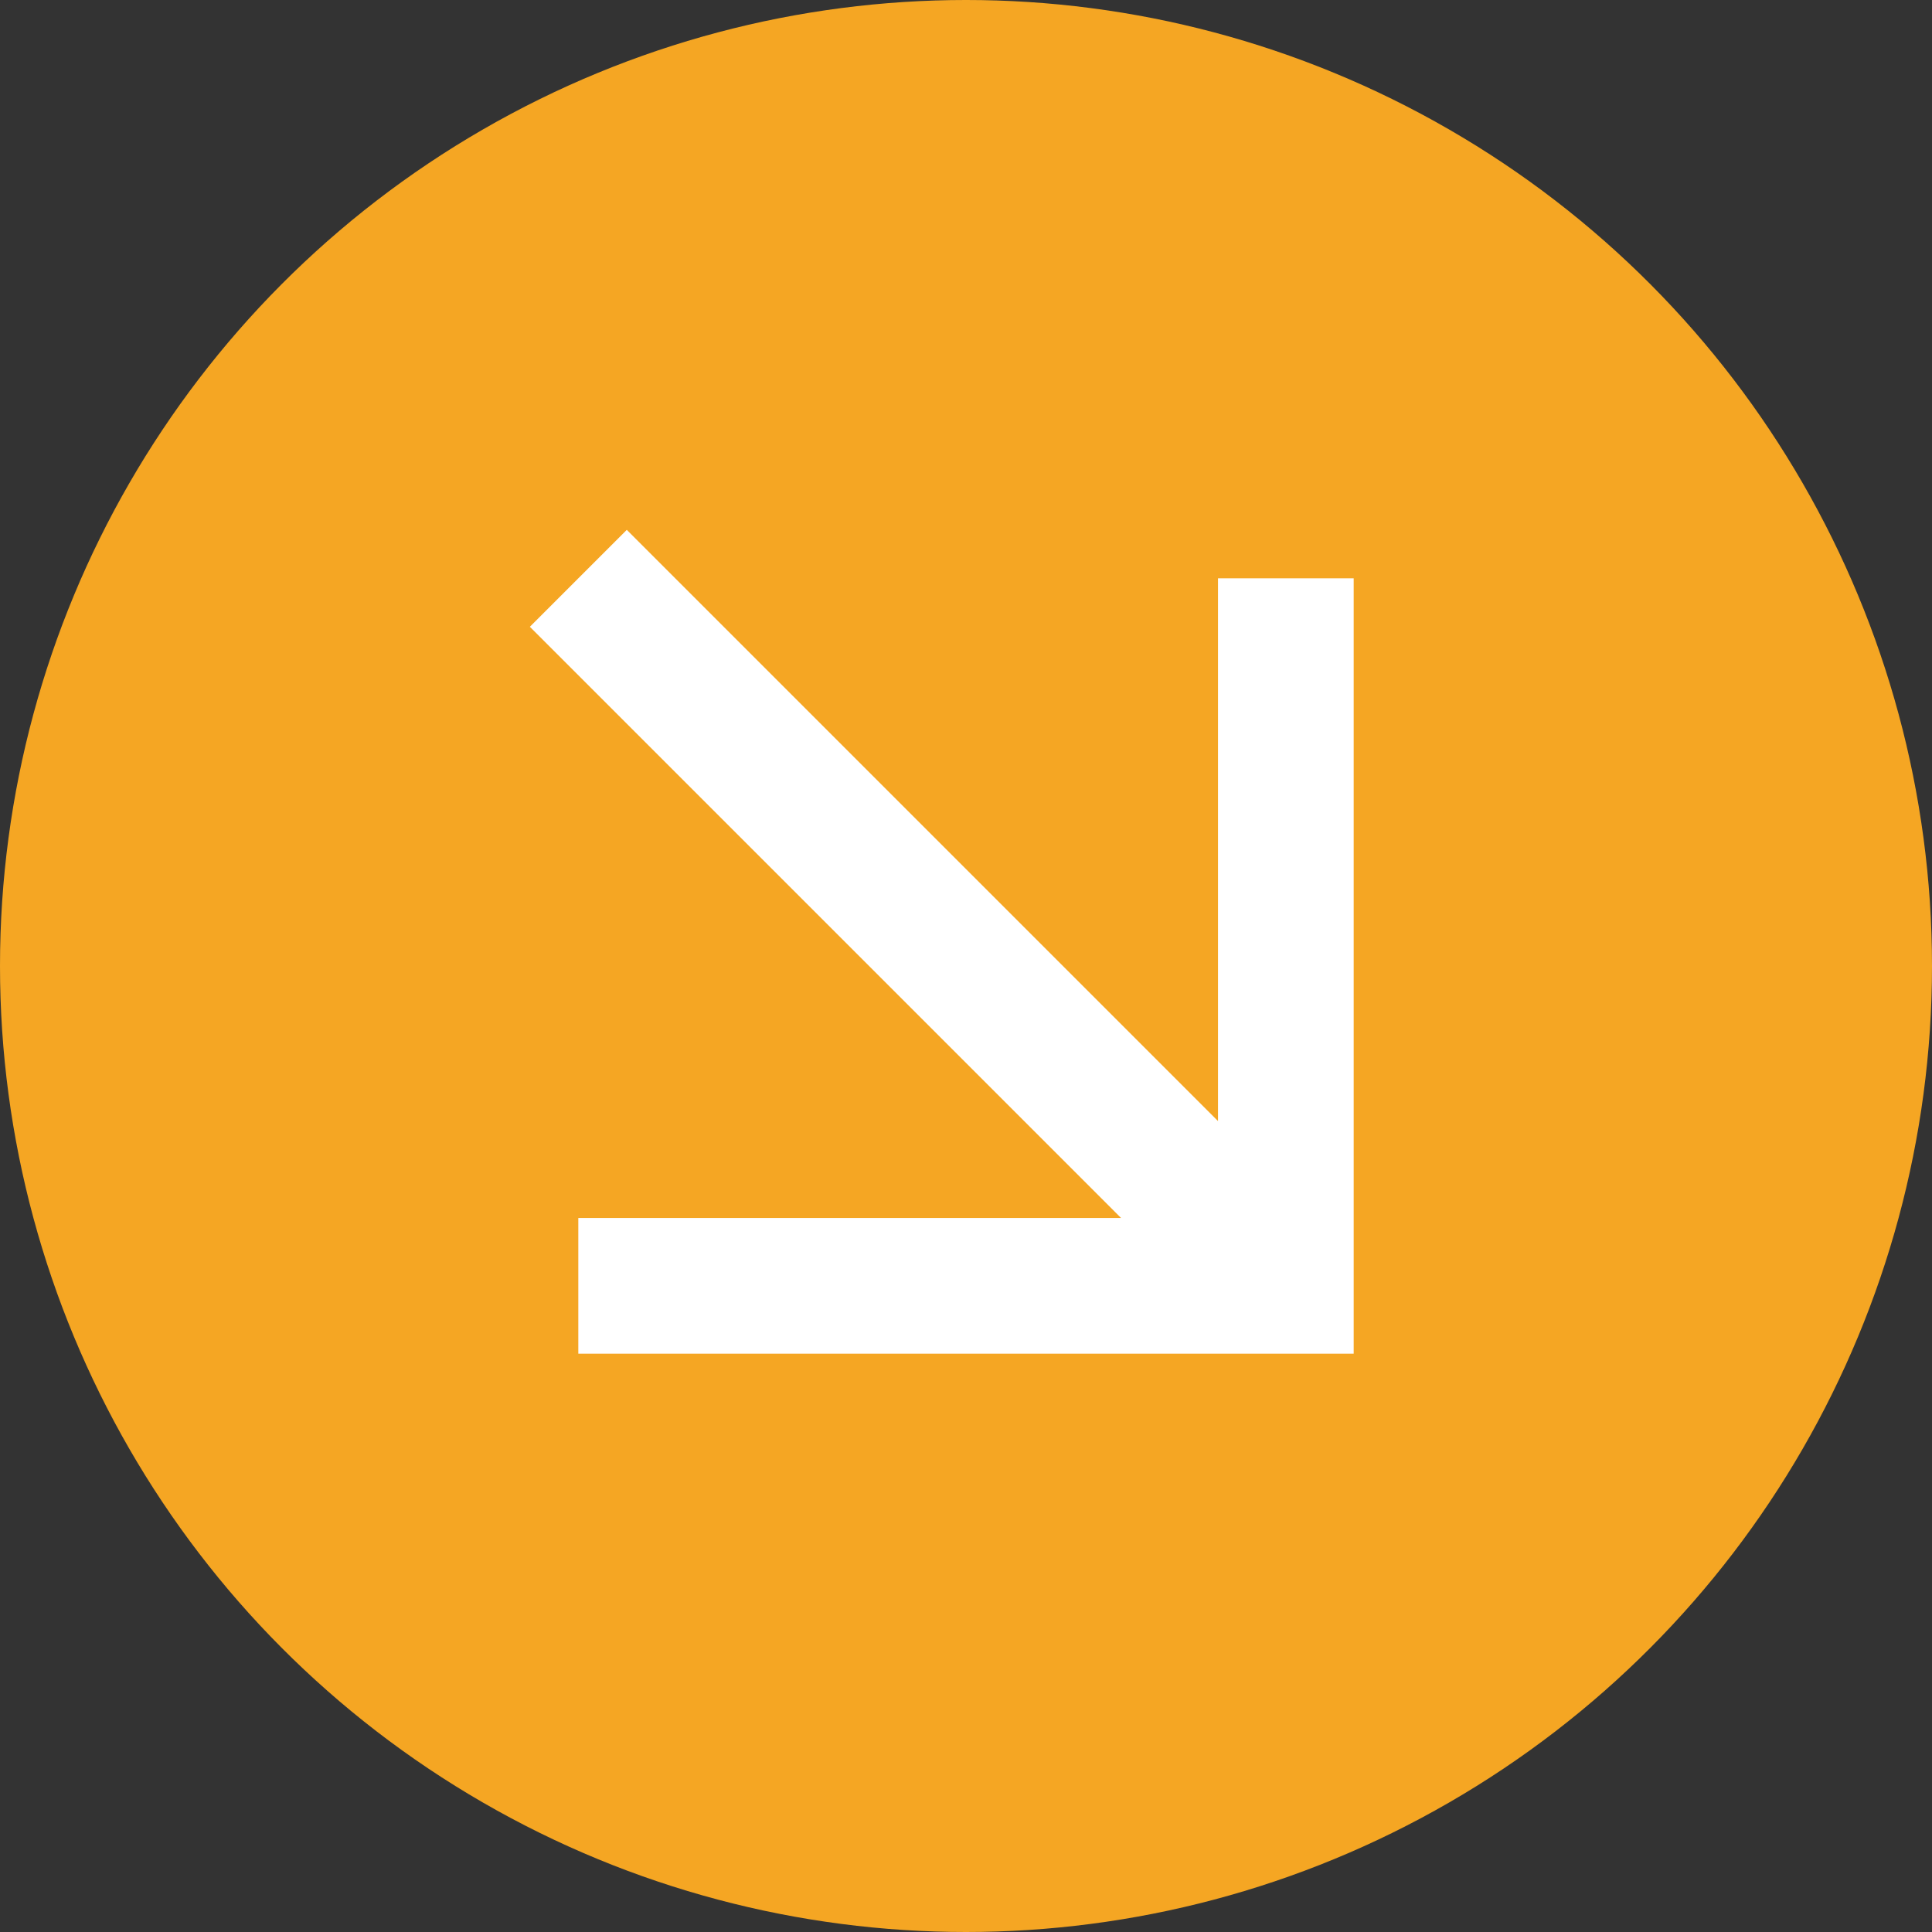 <?xml version="1.0" encoding="UTF-8"?>
<svg width="74px" height="74px" viewBox="0 0 74 74" version="1.1" xmlns="http://www.w3.org/2000/svg" xmlns:xlink="http://www.w3.org/1999/xlink">
    <rect x="0" y="0" width="74" height="74" fill="#333333" stroke="none"/>
    <!-- Generator: Sketch 51.2 (57519) - http://www.bohemiancoding.com/sketch -->
    <title>Below Average</title>
    <desc>Created with Sketch.</desc>
    <defs></defs>
    <g id="Below-Average" stroke="none" stroke-width="1" fill="none" fill-rule="evenodd">
        <g id="Group-3">
            <circle id="Oval" fill="#F5A623" fill-rule="nonzero" cx="37" cy="37" r="37"></circle>
            <g id="arrow-back" transform="translate(37, 37) rotate(225) translate(-37, -37) translate(16, 16)" fill="#FFFFFF">
                <polygon id="Shape" points="42 18.375 9.975 18.375 24.675 3.675 21 0 0 21 21 42 24.675 38.325 9.975 23.625 42 23.625"></polygon>
            </g>
        </g>
    </g>
</svg>